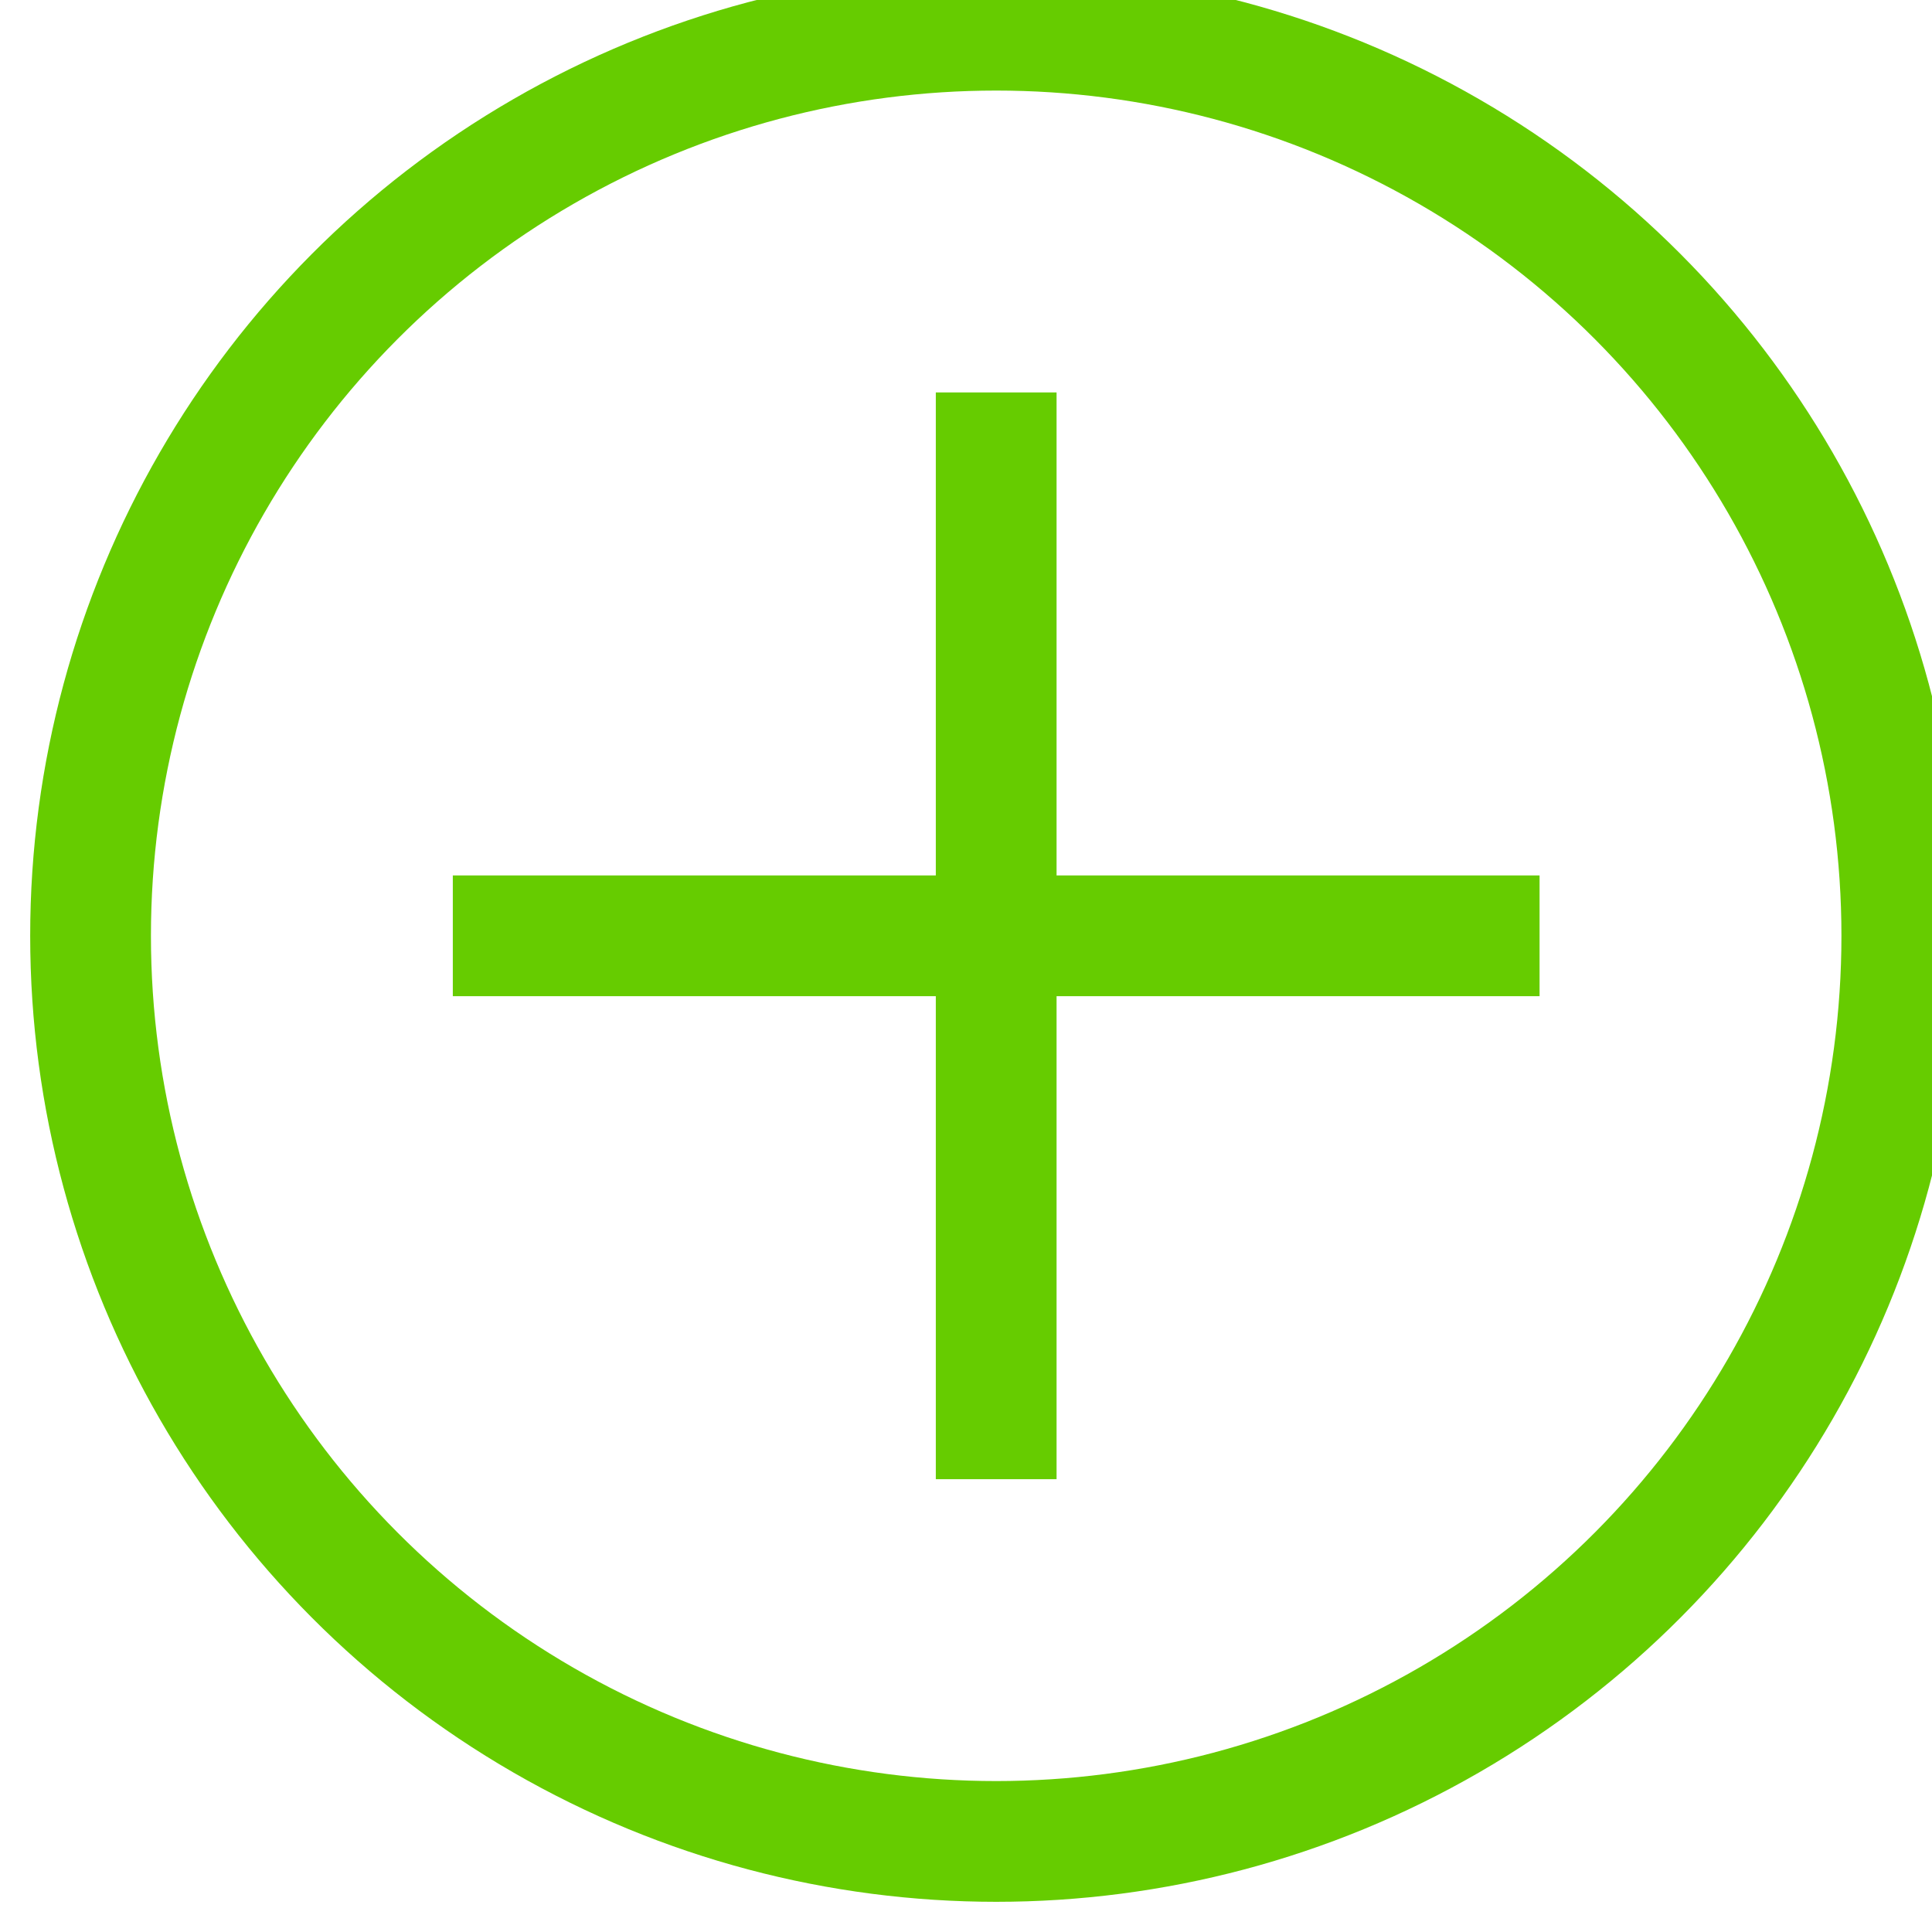 <svg xmlns="http://www.w3.org/2000/svg" xmlns:xlink="http://www.w3.org/1999/xlink" version="1.1" width="32px" height="32px" viewBox="-0.5 -0.5 32 32" content="&lt;mxfile&gt;&lt;diagram name=&quot;Страница — 1&quot; id=&quot;MHpBdJXiEZs-bnn1Wk0y&quot;&gt;jZNbb4MgGIZ/jZdtrCzaXVbXddkh2dYly64WKhRI0c8gtna/flDBQ5ol80a+5zsAr68Byop2o3DFX4BQGUQhaQN0F0TRLElC87Lk3JGbZRczJUhHFgPYih86hY0gtJ4gDSC1qKYwh7KkuZ4wrBScpmV7kNNNK8zoFdjmWF7TT0E07+gySgb+QAXjfudFfNtlCuyL3f1rjgmcRgitA5QpAN2tijaj0krnZen67v/I9gdTtNT/afjg7KmZbQ/vbz/4MeZp9L36mqFuyhHLxl3YHVafvQJcF9KsFgFKj1RpYbR5xjsqX6EWWkBpcjvQGgpTgKVgFuTmTFQZIG1livMDU9CUJAMJ6jIW7S/PaOjK9WqoDK21gkMvedST0YQ4zrIwtBmvrA0IrjklLjCZyl6jaJk151xAncyF8Uo9x8QUpXshpR9ZQmlq02tdndT2oLQdIafzhkJBtTqbEp8NE9fjPJ84U5wGCyFnCz5yj2fYmZb1k4fvahbu0/pwsNAlN/oN0foX&lt;/diagram&gt;&lt;/mxfile&gt;"><defs/><g><ellipse cx="16" cy="15" rx="15" ry="15" fill="none" stroke="#66cc00" stroke-width="2" pointer-events="all"/><path d="M 16 6 L 16 24 M 7 15 L 25 15" fill="none" stroke="#66cc00" stroke-width="2" stroke-miterlimit="10" pointer-events="all"/></g></svg>